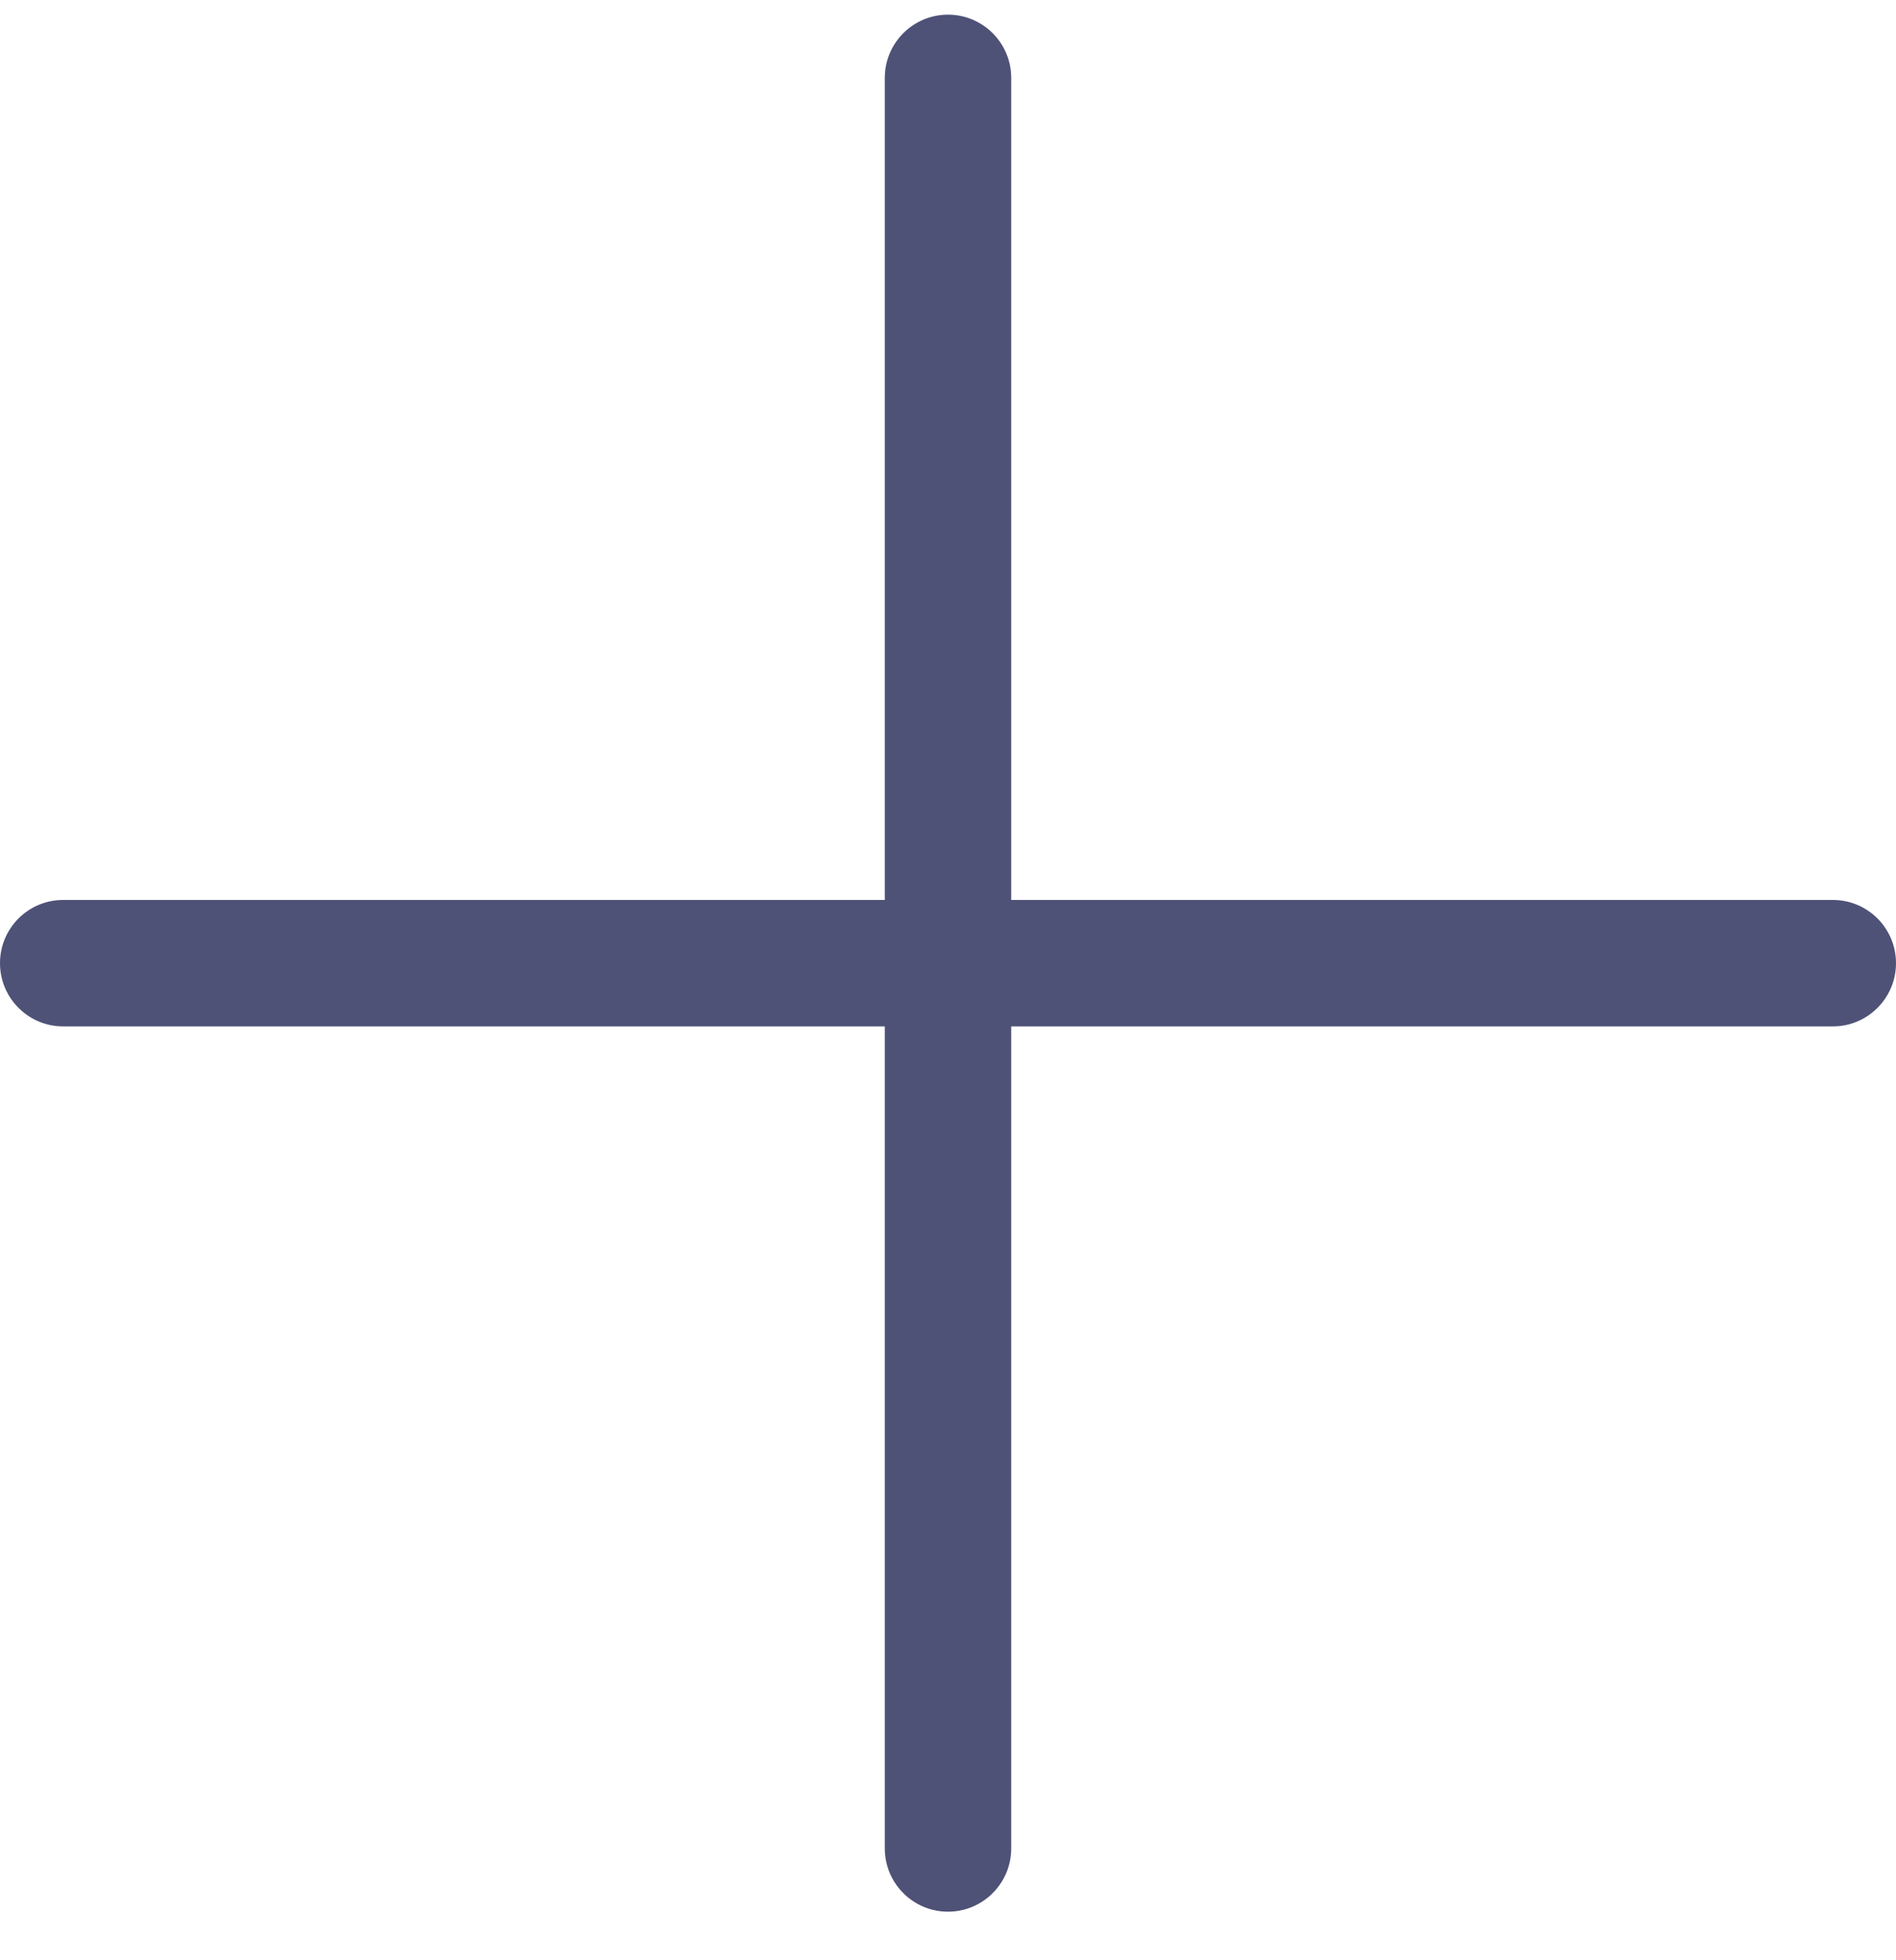 <svg
  width="30"
  height="31"
  viewBox="0 0 30 31"
  fill="none"
  xmlns="http://www.w3.org/2000/svg"
>
  <path
    fill-rule="evenodd"
    clip-rule="evenodd"
    d="M16 1.232C16 0.679 15.552 0.232 15 0.232C14.448 0.232 14 0.679 14 1.232V14.232H1C0.448 14.232 0 14.679 0 15.232C0 15.784 0.448 16.232 1 16.232H14V29.232C14 29.784 14.448 30.232 15 30.232C15.552 30.232 16 29.784 16 29.232V16.232H29C29.552 16.232 30 15.784 30 15.232C30 14.679 29.552 14.232 29 14.232H16V1.232Z"
    fill="#4F5277"
  />
</svg>
